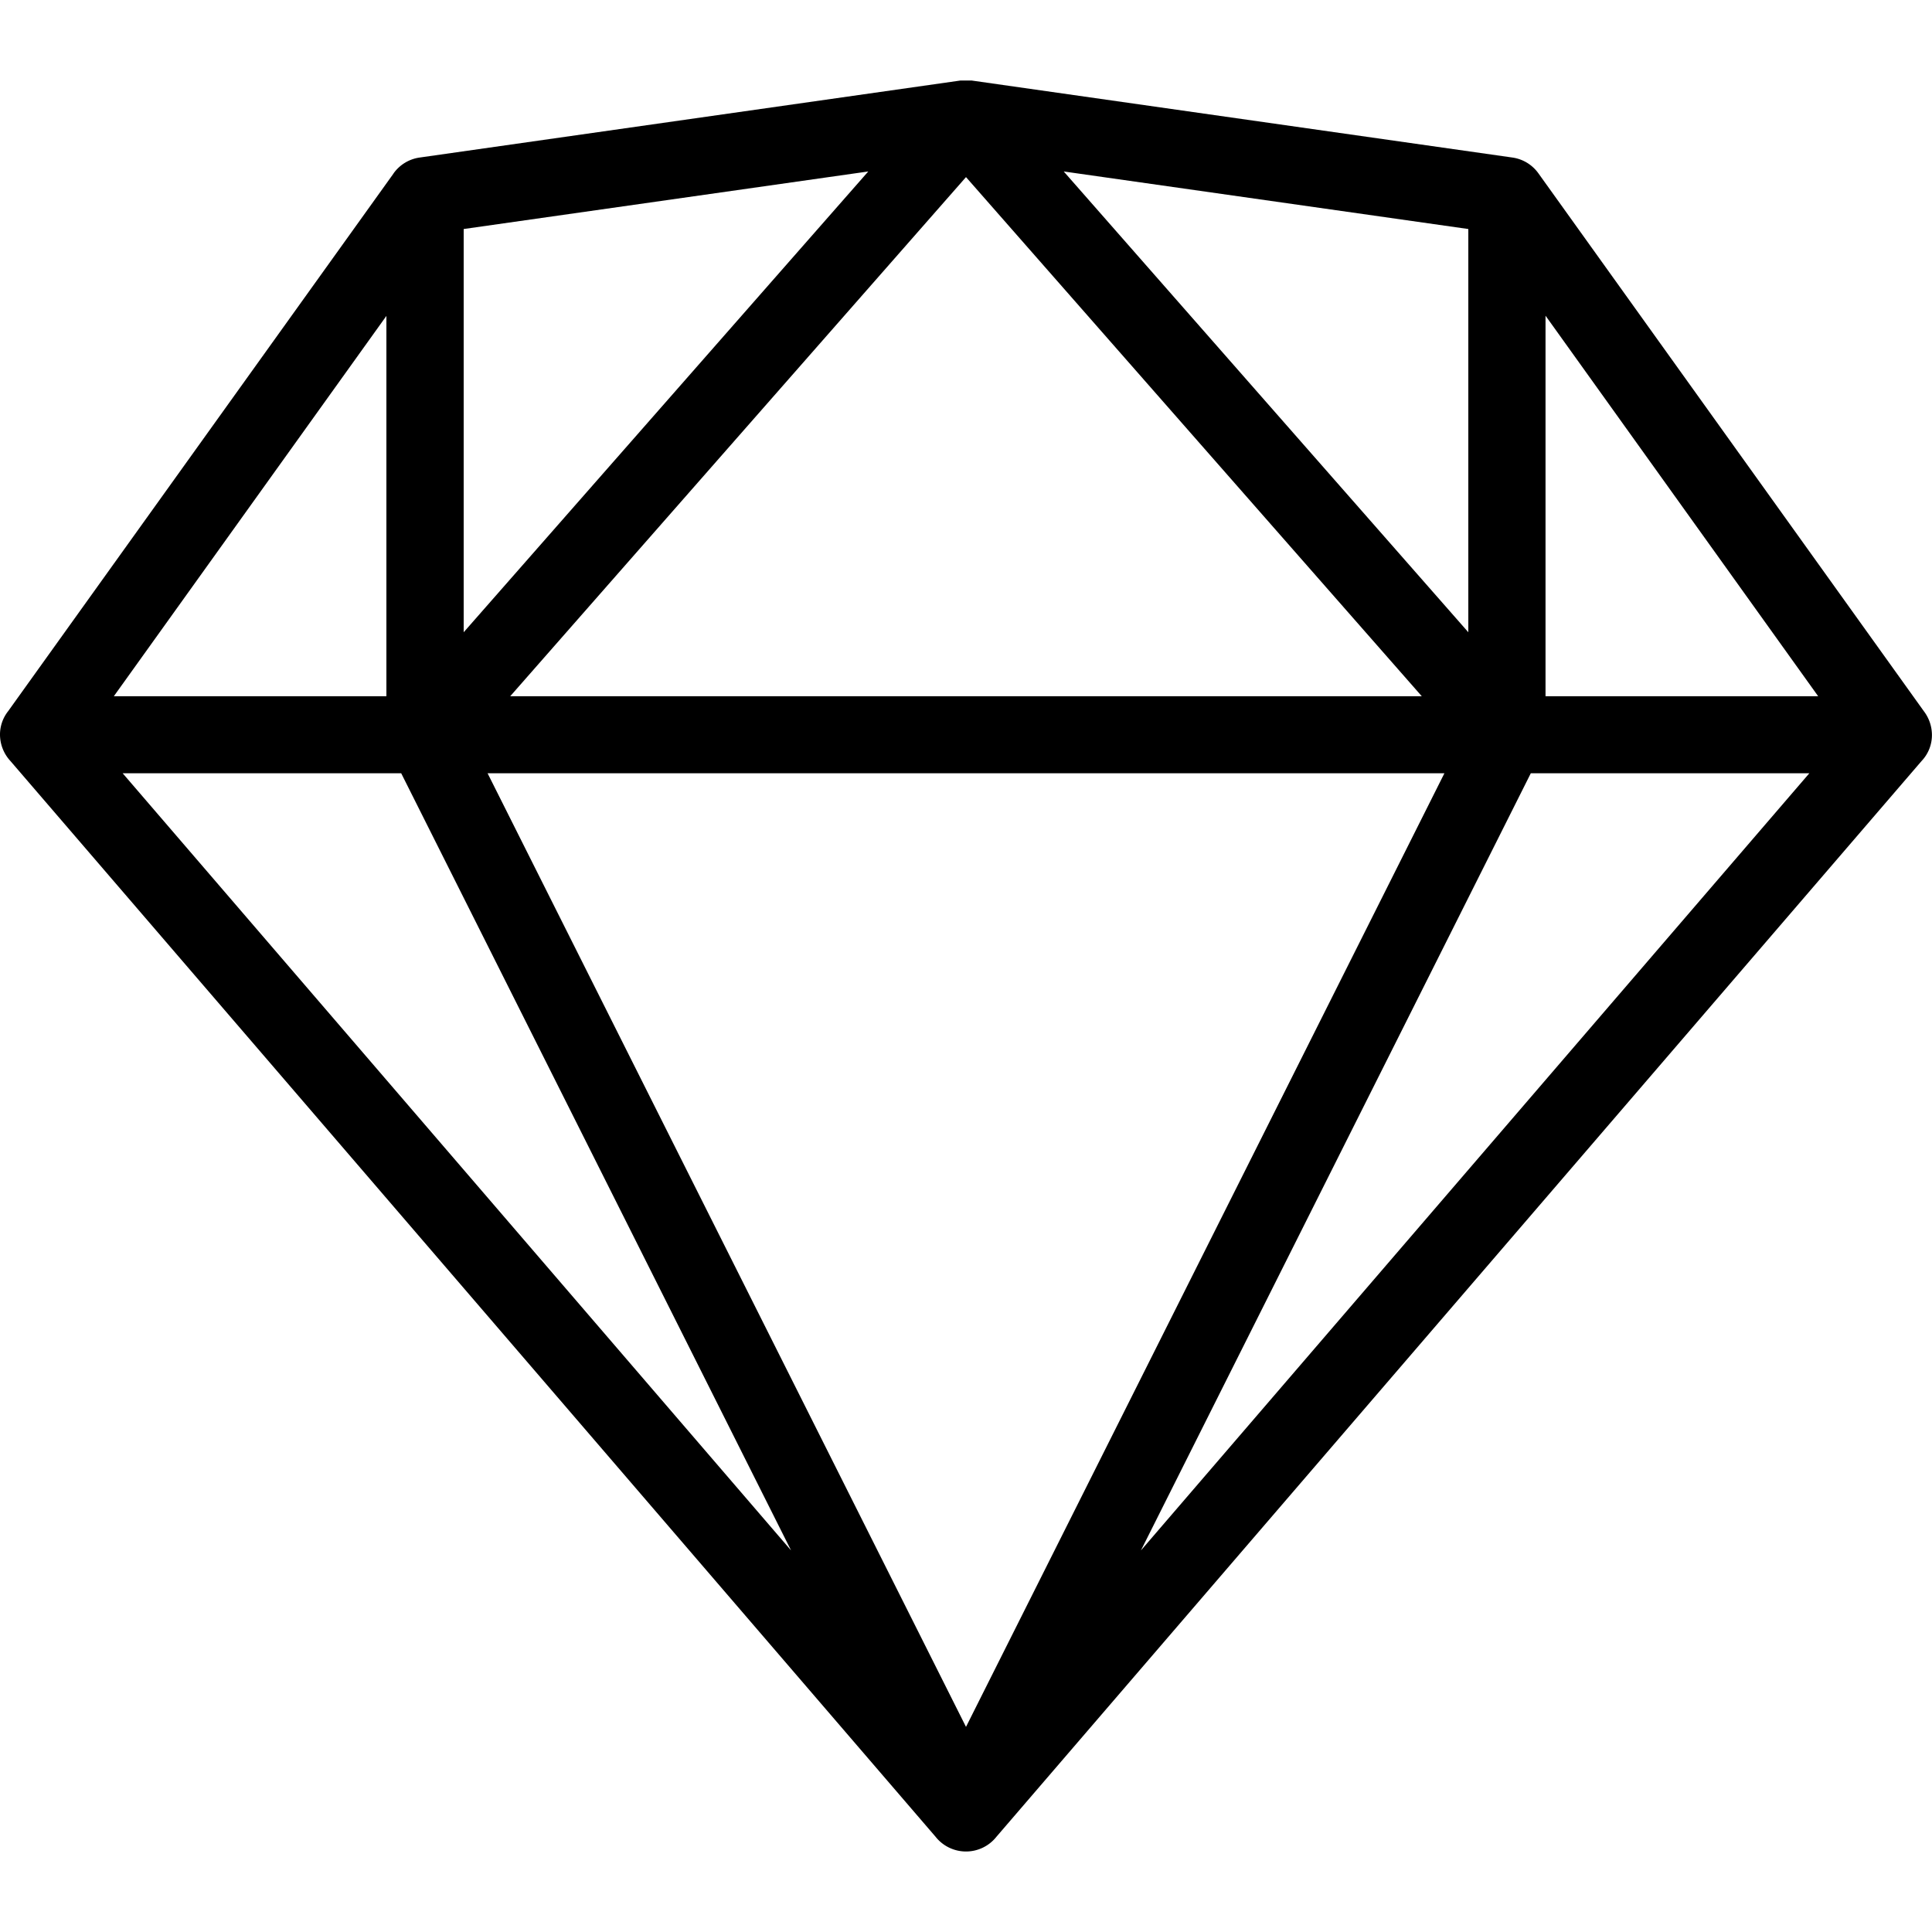 <svg aria-labelledby="simpleicons-sketch-icon" role="img" viewBox="0 0 24 24" xmlns="http://www.w3.org/2000/svg"><title id="simpleicons-sketch-icon">Sketch icon</title><path d="M4.888 2.155a.48.48 0 0 1 .325-.198L11.933 1h.135l6.72.957a.48.48 0 0 1 .324.198l4.787 6.68a.489.489 0 0 1 .1.284.466.466 0 0 1-.128.334L12.378 22.817a.482.482 0 0 1-.756 0L.129 9.453A.485.485 0 0 1 0 9.12a.468.468 0 0 1 .1-.284l4.788-6.68zm-.087 1.768L1.414 8.649H4.8V3.923zm14.398 0v4.726h3.387L19.2 3.923zM6.057 9.606L12 21.452l5.943-11.846H6.057zm-1.073 0h-3.46l8.303 9.654-4.843-9.654zm14.032 0l-4.843 9.654 8.303-9.654h-3.46zM5.76 7.854l5.026-5.724-5.026.715v5.01zm7.454-5.724l5.026 5.724V2.845l-5.026-.715zM6.338 8.649h11.324L12 2.2 6.338 8.649z"/></svg>
